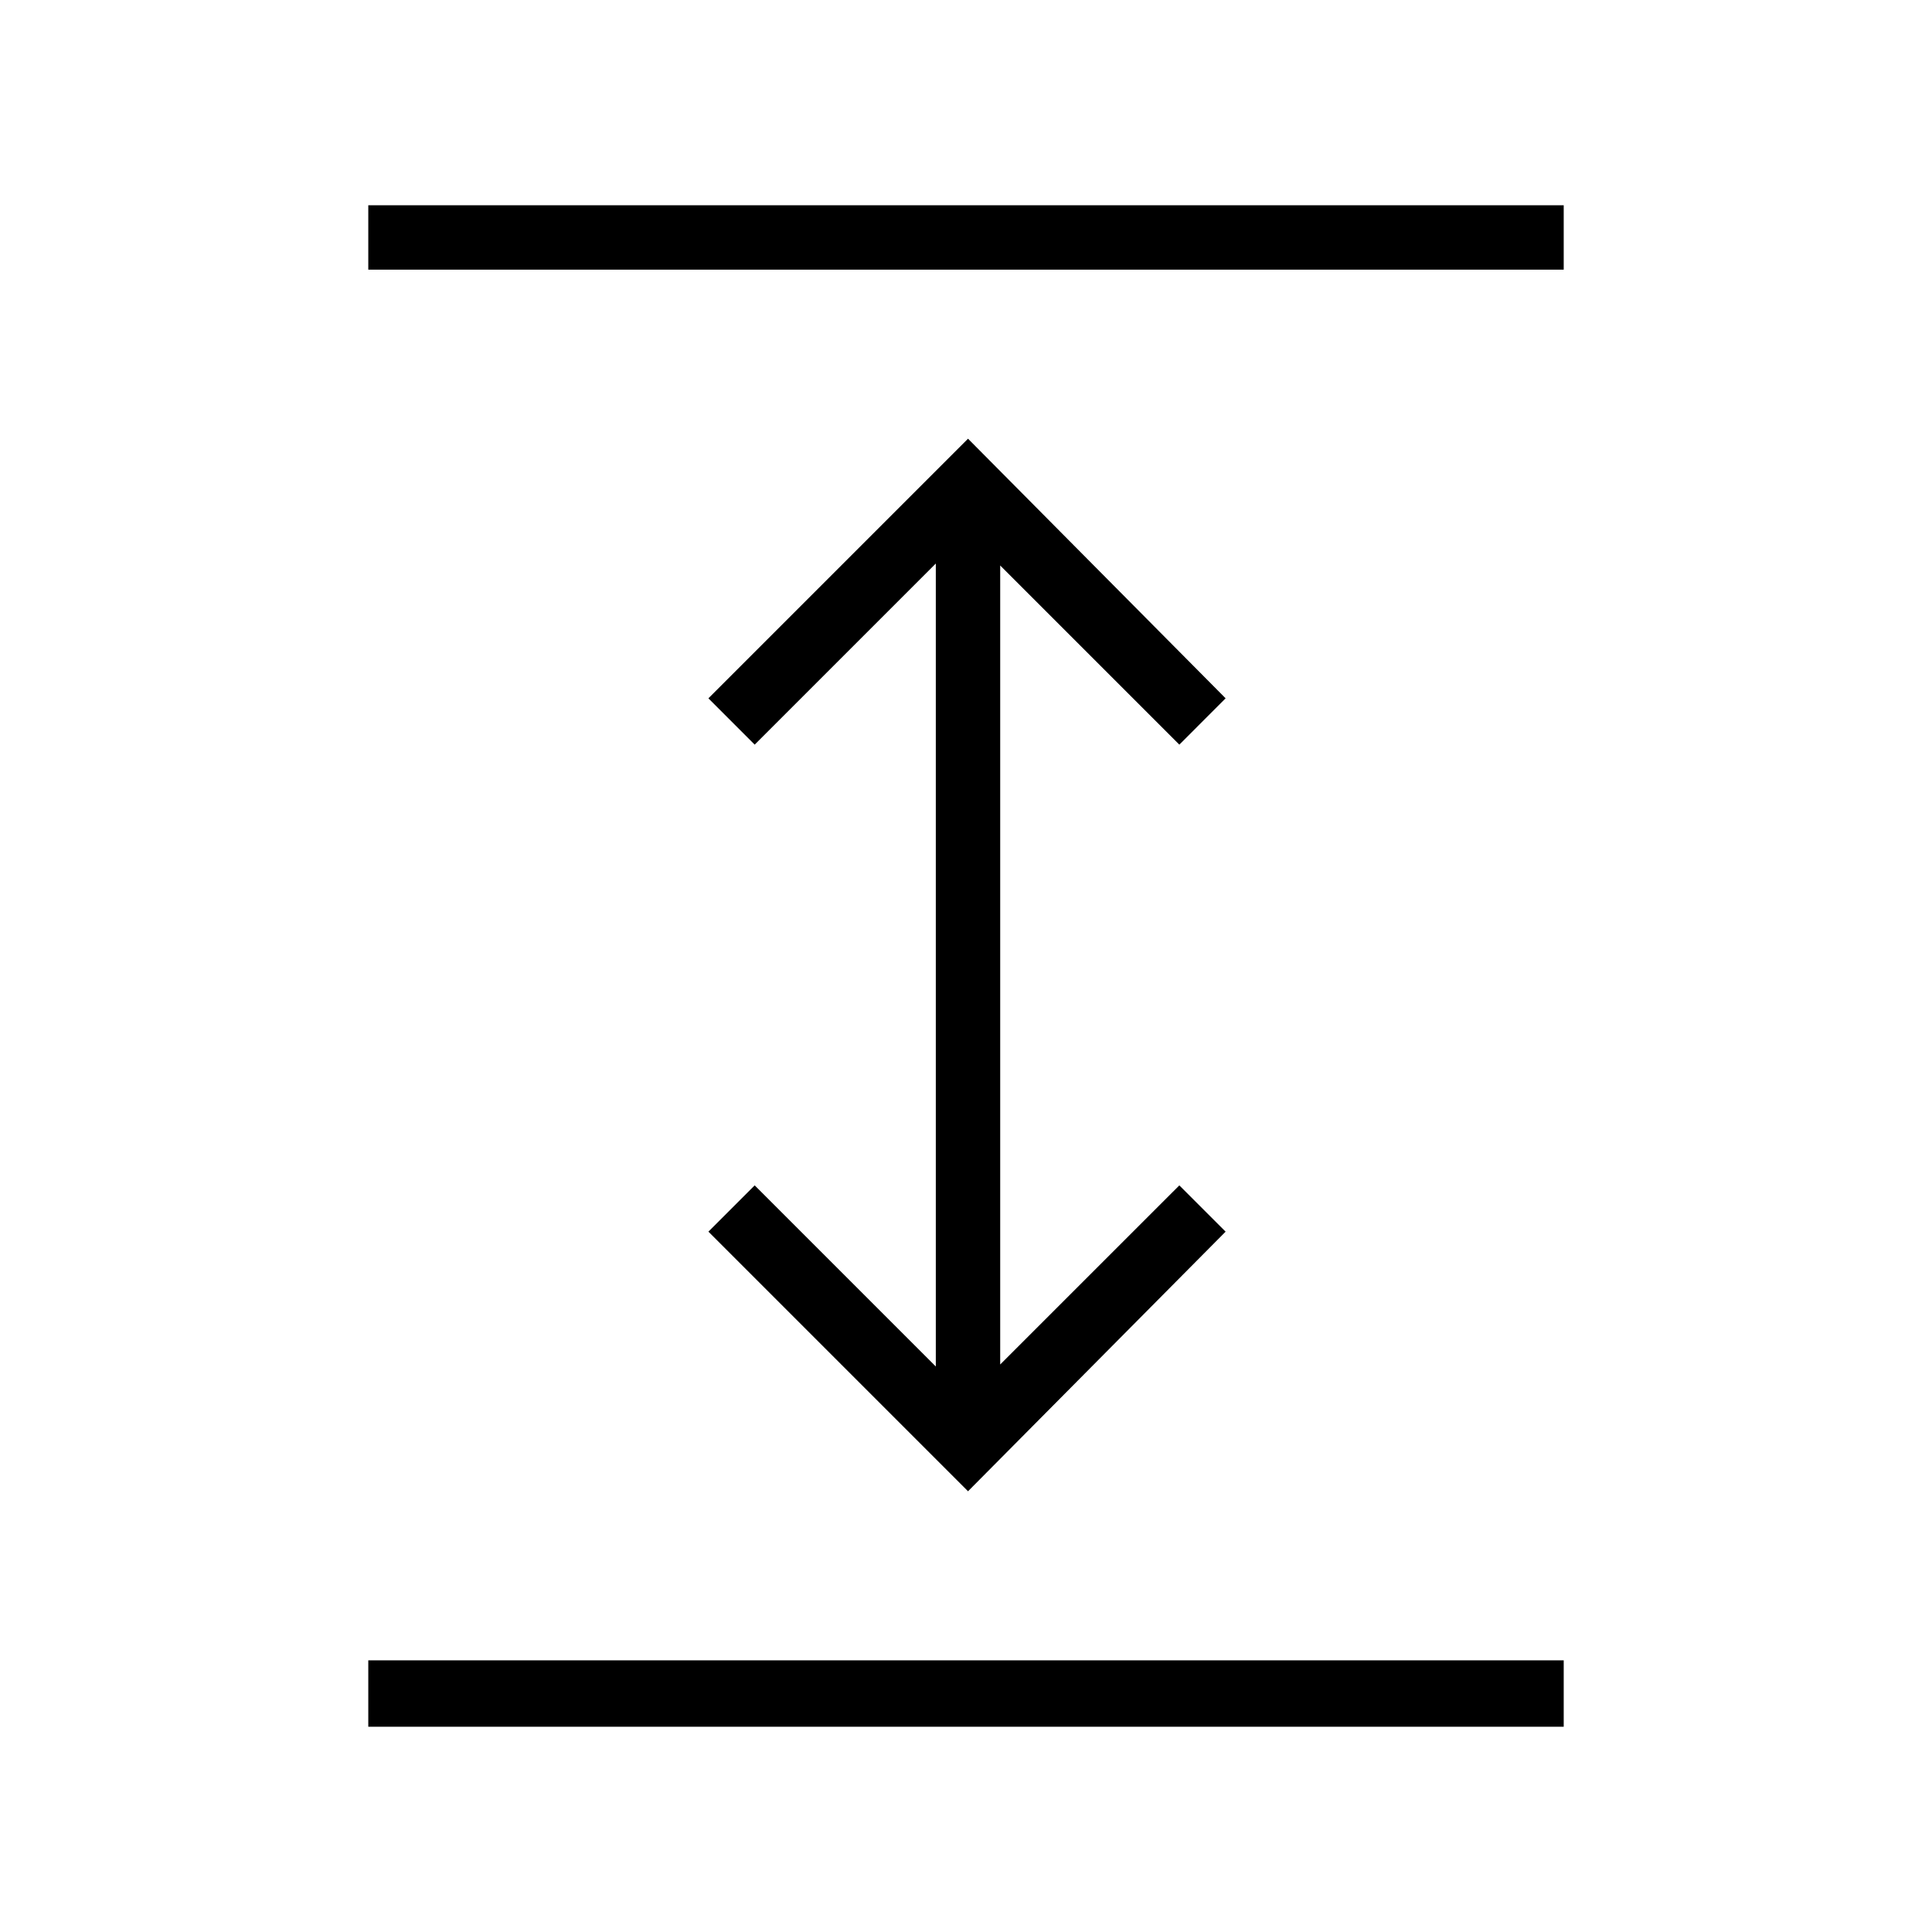 <svg xmlns="http://www.w3.org/2000/svg" height="40" width="40"><path d="M7.625 35.75v-1.375h24.75v1.375Zm12.417-4.875L14.667 25.5l.958-.958 3.75 3.75V11.667l-3.75 3.75-.958-.959 5.375-5.375 5.333 5.375-.958.959-3.709-3.709V28.25l3.709-3.708.958.958ZM7.625 5.583V4.25h24.75v1.333Z"/></svg>